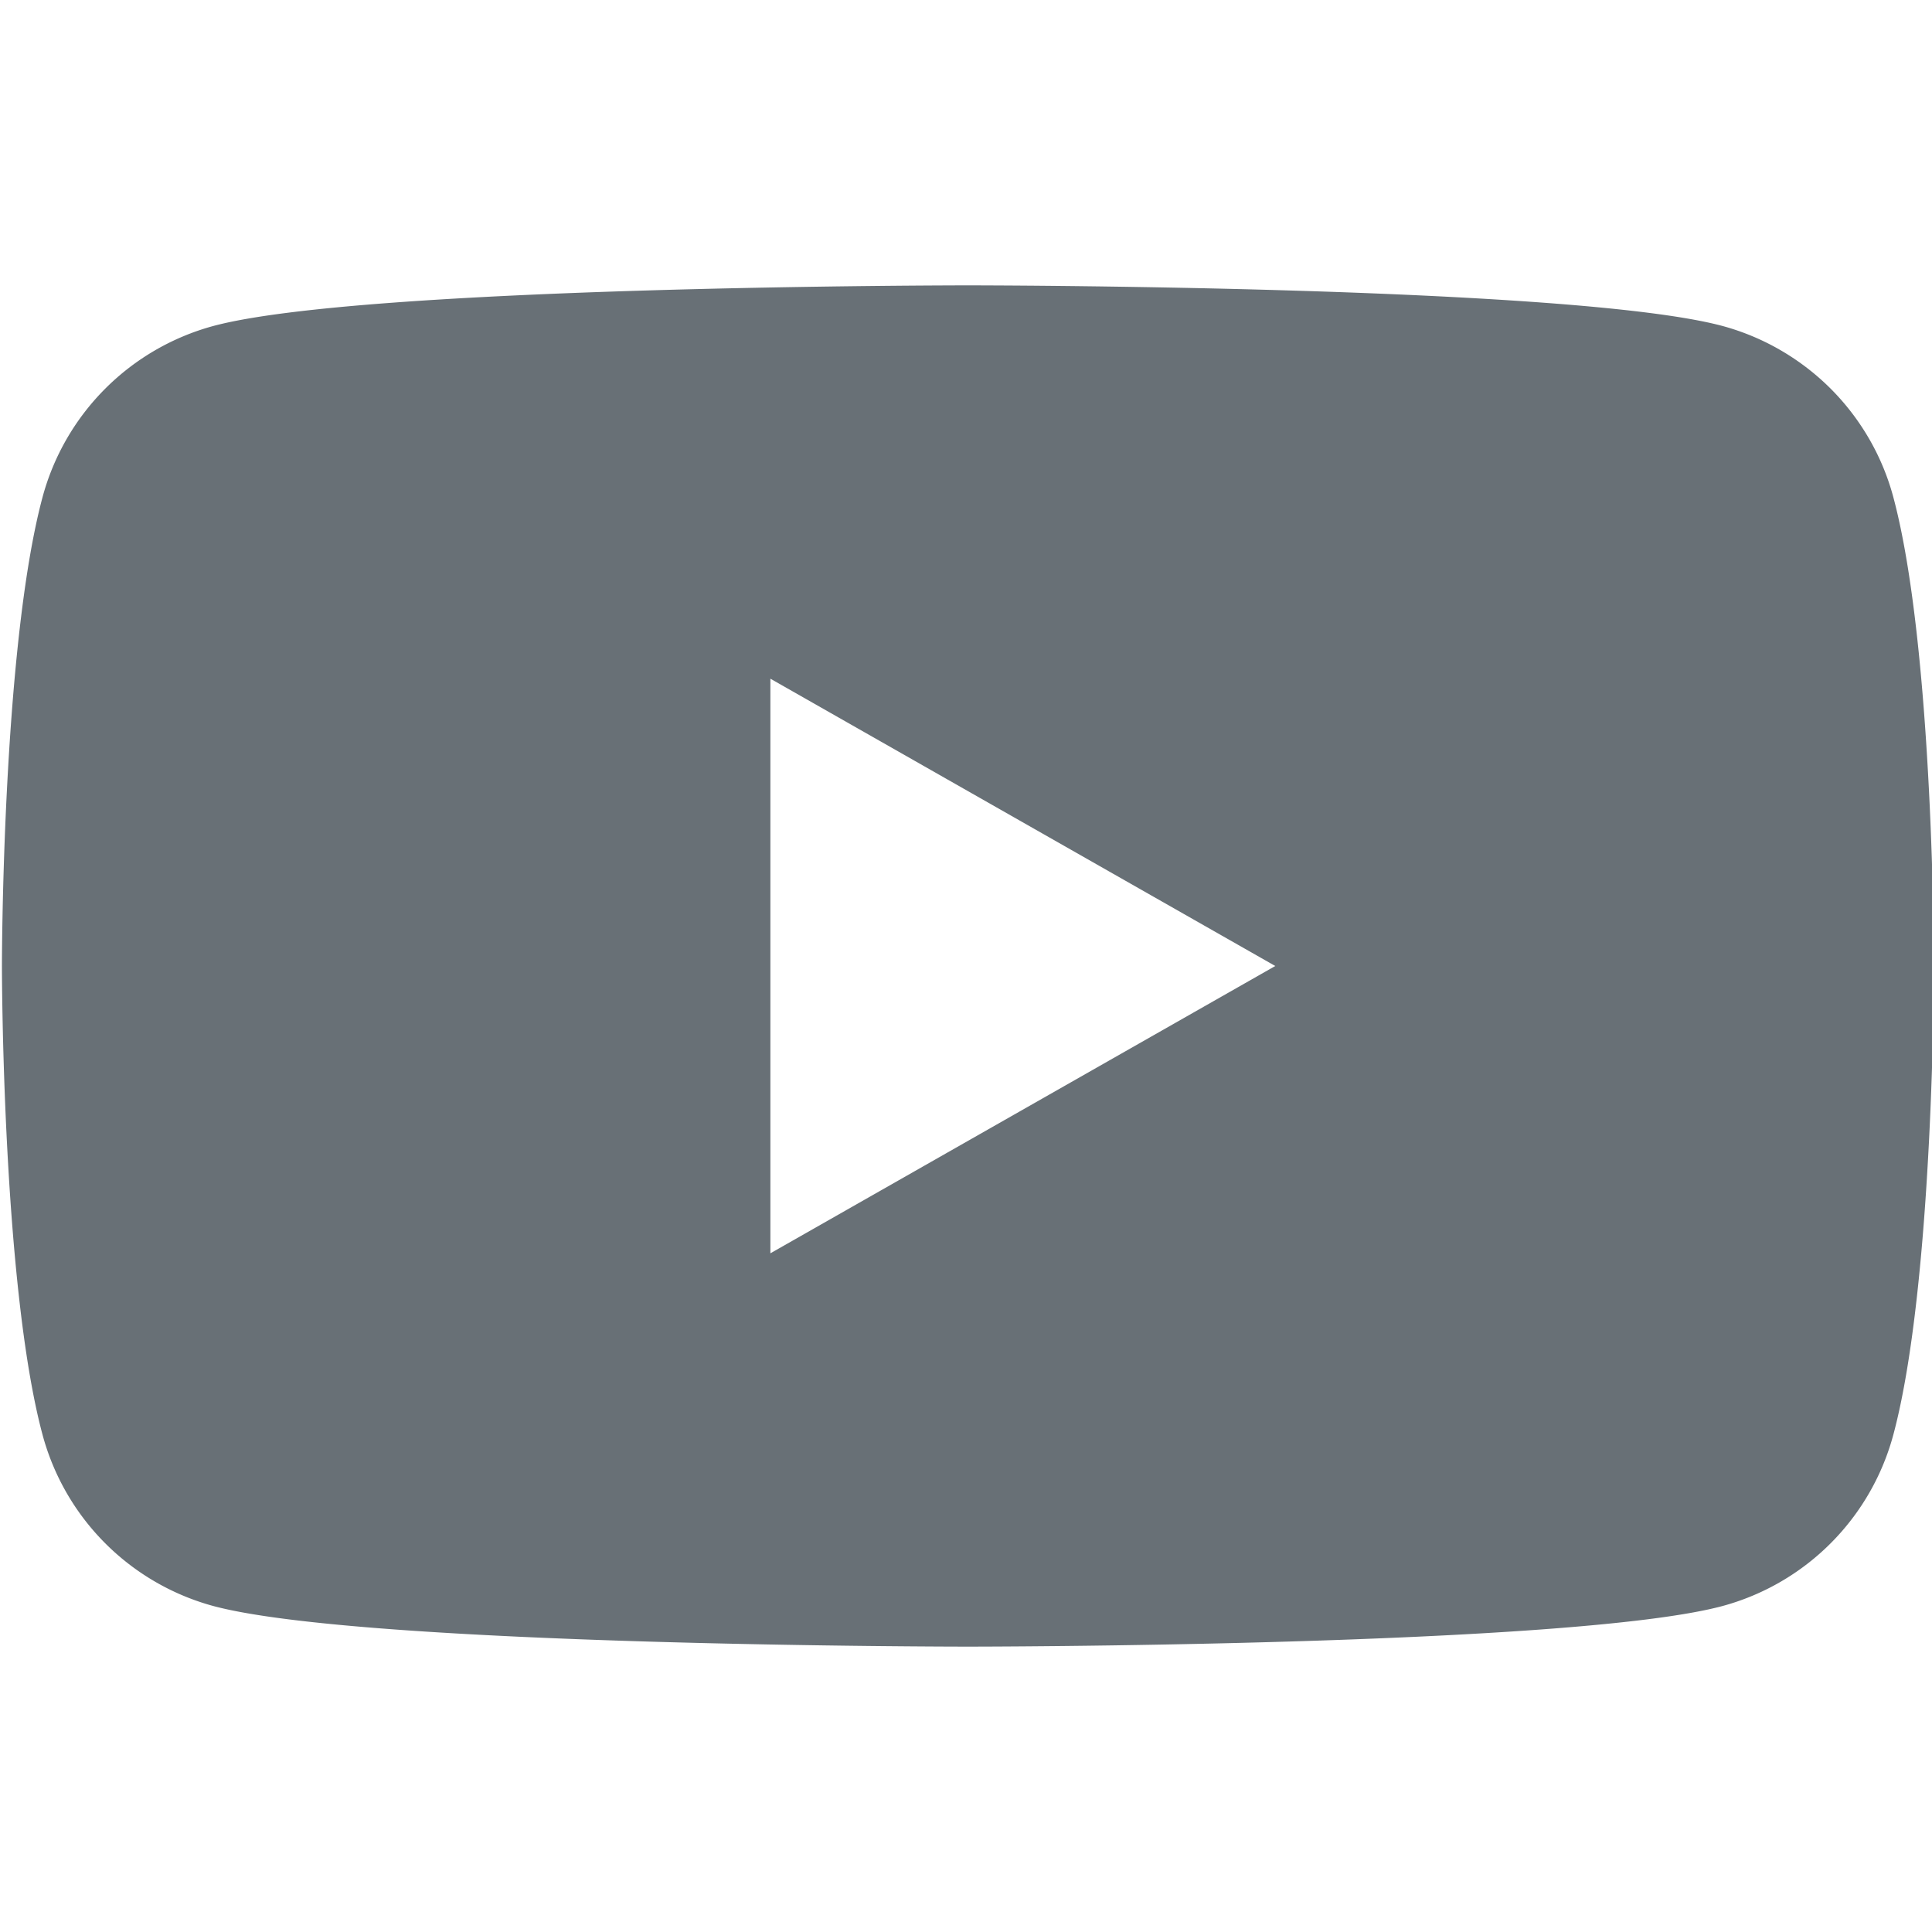<!--

Sourced from The Wolf Kit https://figma.com/community/file/1203393186896008602
Licensed as CC BY 4.0

https://feathericons.dev/?search=brand-youtube

-->
<svg xmlns="http://www.w3.org/2000/svg" viewBox="0 0 24 24" width="24" height="24" fill="none">
  <path clip-rule="evenodd" d="M22.747 4.834c.372.375.64.84.775 1.351.502 1.885.502 5.815.502 5.815s0 3.93-.502 5.814A3.016 3.016 0 0 1 21.4 19.95c-1.876.505-9.376.505-9.376.505s-7.5 0-9.376-.505a3.017 3.017 0 0 1-2.122-2.136C.024 15.93.024 12 .024 12s0-3.93.502-5.815A3.016 3.016 0 0 1 2.648 4.05c1.876-.505 9.376-.505 9.376-.505s7.5 0 9.376.505c.51.139.974.41 1.347.784ZM15.842 12 9.57 8.431v7.138L15.842 12Z" fill="#687076" fill-rule="evenodd" />
</svg>
